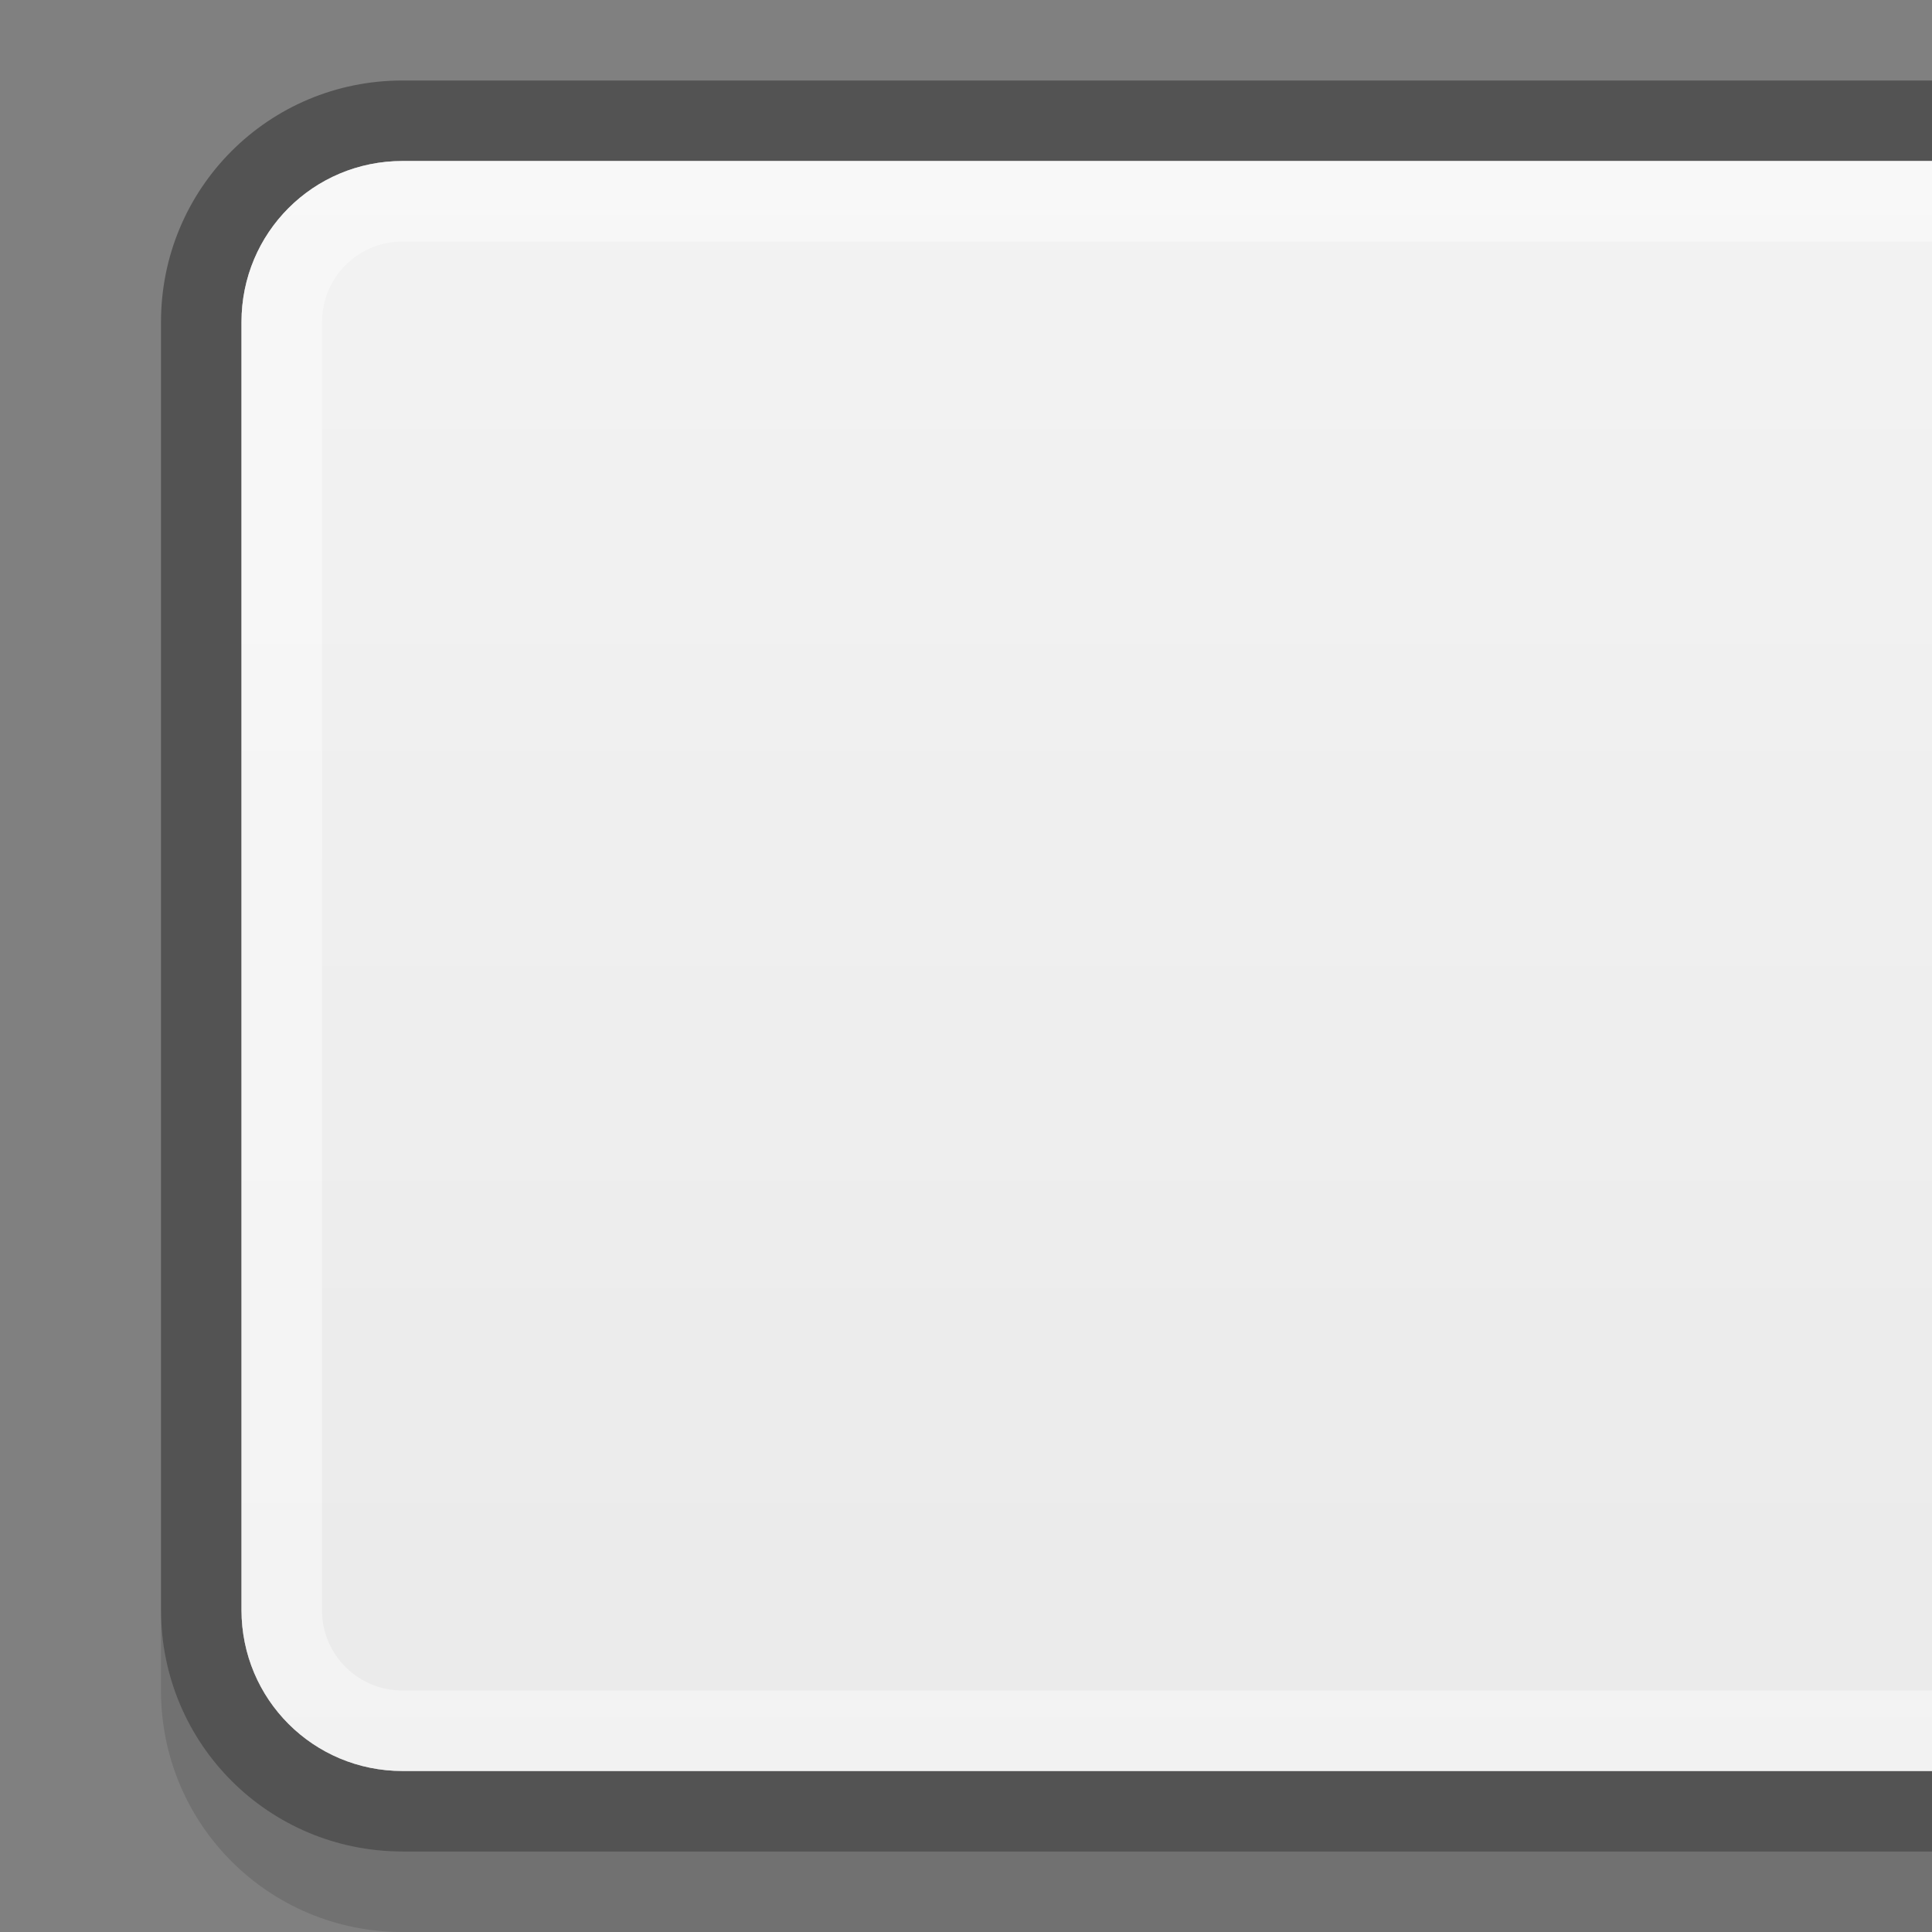 <?xml version="1.0" encoding="UTF-8" standalone="no"?>
<!-- Created with Inkscape (http://www.inkscape.org/) -->

<svg
   xmlns:dc="http://purl.org/dc/elements/1.1/"
   xmlns:cc="http://creativecommons.org/ns#"
   xmlns:rdf="http://www.w3.org/1999/02/22-rdf-syntax-ns#"
   xmlns:svg="http://www.w3.org/2000/svg"
   xmlns="http://www.w3.org/2000/svg"
   xmlns:xlink="http://www.w3.org/1999/xlink"
   xmlns:sodipodi="http://sodipodi.sourceforge.net/DTD/sodipodi-0.dtd"
   xmlns:inkscape="http://www.inkscape.org/namespaces/inkscape"
   inkscape:export-ydpi="90.000000"
   inkscape:export-xdpi="90.000000"
   width="24"
   height="24"
   id="svg11300"
   sodipodi:version="0.32"
   inkscape:version="0.91 r13725"
   sodipodi:docname="button-primary__f--hover.svg"
   inkscape:output_extension="org.inkscape.output.svg.inkscape"
   version="1.0"
   style="display:inline;enable-background:new">
  <rect width="100%" height="100%" fill="#808080" stroke="none"/>
  <sodipodi:namedview
     stroke="#ef2929"
     fill="#f57900"
     id="base"
     pagecolor="#8c8c8c"
     bordercolor="#ff5e00"
     borderopacity="1"
     inkscape:pageopacity="1"
     inkscape:pageshadow="2"
     inkscape:zoom="15.328321"
     inkscape:cx="12.2598"
     inkscape:cy="10.24967"
     inkscape:current-layer="layer1"
     showgrid="true"
     inkscape:grid-bbox="true"
     inkscape:document-units="px"
     inkscape:showpageshadow="false"
     inkscape:window-width="1600"
     inkscape:window-height="848"
     inkscape:window-x="0"
     inkscape:window-y="26"
     width="400px"
     height="300px"
     inkscape:snap-nodes="true"
     inkscape:snap-bbox="true"
     gridtolerance="10000"
     inkscape:object-nodes="true"
     inkscape:snap-grids="true"
     showguides="true"
     inkscape:guide-bbox="true"
     inkscape:window-maximized="1"
     inkscape:bbox-nodes="true"
     inkscape:bbox-paths="false"
     inkscape:snap-bbox-edge-midpoints="false"
     inkscape:snap-bbox-midpoints="false"
     objecttolerance="10000"
     guidetolerance="10000"
     borderlayer="true"
     showborder="true"
     guidecolor="#ff0b00"
     guideopacity="1"
     guidehicolor="#001aff"
     guidehiopacity="0.498">
    <inkscape:grid
       type="xygrid"
       id="grid3123"
       empspacing="4"
       visible="true"
       enabled="true"
       snapvisiblegridlinesonly="true" />
  </sodipodi:namedview>
  <defs
     id="defs3">
    <linearGradient
       id="linearGradient3815">
      <stop
         style="stop-color:#dcdcdc;stop-opacity:1;"
         offset="0"
         id="stop3817" />
      <stop
         style="stop-color:#ebebeb;stop-opacity:1;"
         offset="1"
         id="stop3819" />
    </linearGradient>
    <linearGradient
       gradientUnits="userSpaceOnUse"
       y2="2"
       x2="24"
       y1="22"
       x1="24"
       id="linearGradient3821-6"
       xlink:href="#linearGradient3815"
       inkscape:collect="always"
       gradientTransform="translate(1,276)" />
  </defs>
  <g
     style="display:inline"
     inkscape:groupmode="layer"
     inkscape:label="Base"
     id="layer1"
     transform="translate(0,-276)">
    <path
       style="opacity:0.12;fill:#000000;fill-opacity:1;stroke:none"
       d="m 2,296 0,1 c 0,1.662 1.338,3 3,3 l 19,0 0,-1 -19,0 c -1.662,0 -3,-1.338 -3,-3 z"
       id="rect4145"
       inkscape:connector-curvature="0"
       sodipodi:nodetypes="cssccsc" />
    <path
       style="opacity:0.35;fill:#000000;fill-opacity:1;stroke:none"
       d="m 5,277 c -1.662,0 -3,1.338 -3,3 l 0,16 c 0,1.662 1.338,3 3,3 l 19,0 0,-22 z"
       id="rect3045"
       inkscape:connector-curvature="0"
       sodipodi:nodetypes="ssssccs" />
    <path
       style="opacity:1;fill:url(#linearGradient3821-6);fill-opacity:1;stroke:none"
       d="m 5,278 c -1.108,0 -2,0.892 -2,2 l 0,16 c 0,1.108 0.892,2 2,2 l 19,0 0,-20 z"
       id="rect3043-1"
       inkscape:connector-curvature="0"
       sodipodi:nodetypes="ssssccs" />
    <path
       style="opacity:0.4;fill:#ffffff;fill-opacity:1;stroke:none"
       d="m 5,278 c -1.108,0 -2,0.892 -2,2 l 0,16 c 0,1.108 0.892,2 2,2 l 19,0 0,-1 -19,0 c -0.554,0 -1,-0.446 -1,-1 l 0,-16 c 0,-0.554 0.446,-1 1,-1 l 19,0 0,-1 z"
       id="rect4140"
       inkscape:connector-curvature="0"
       sodipodi:nodetypes="ssssccssssccs" />
    <path
       sodipodi:nodetypes="ssssccs"
       inkscape:connector-curvature="0"
       id="path5250"
       d="m 5,278 c -1.108,0 -2,0.892 -2,2 l 0,16 c 0,1.108 0.892,2 2,2 l 19,0 0,-20 z"
       style="opacity:0.4;fill:#ffffff;fill-opacity:1;stroke:none" />
  </g>
</svg>
